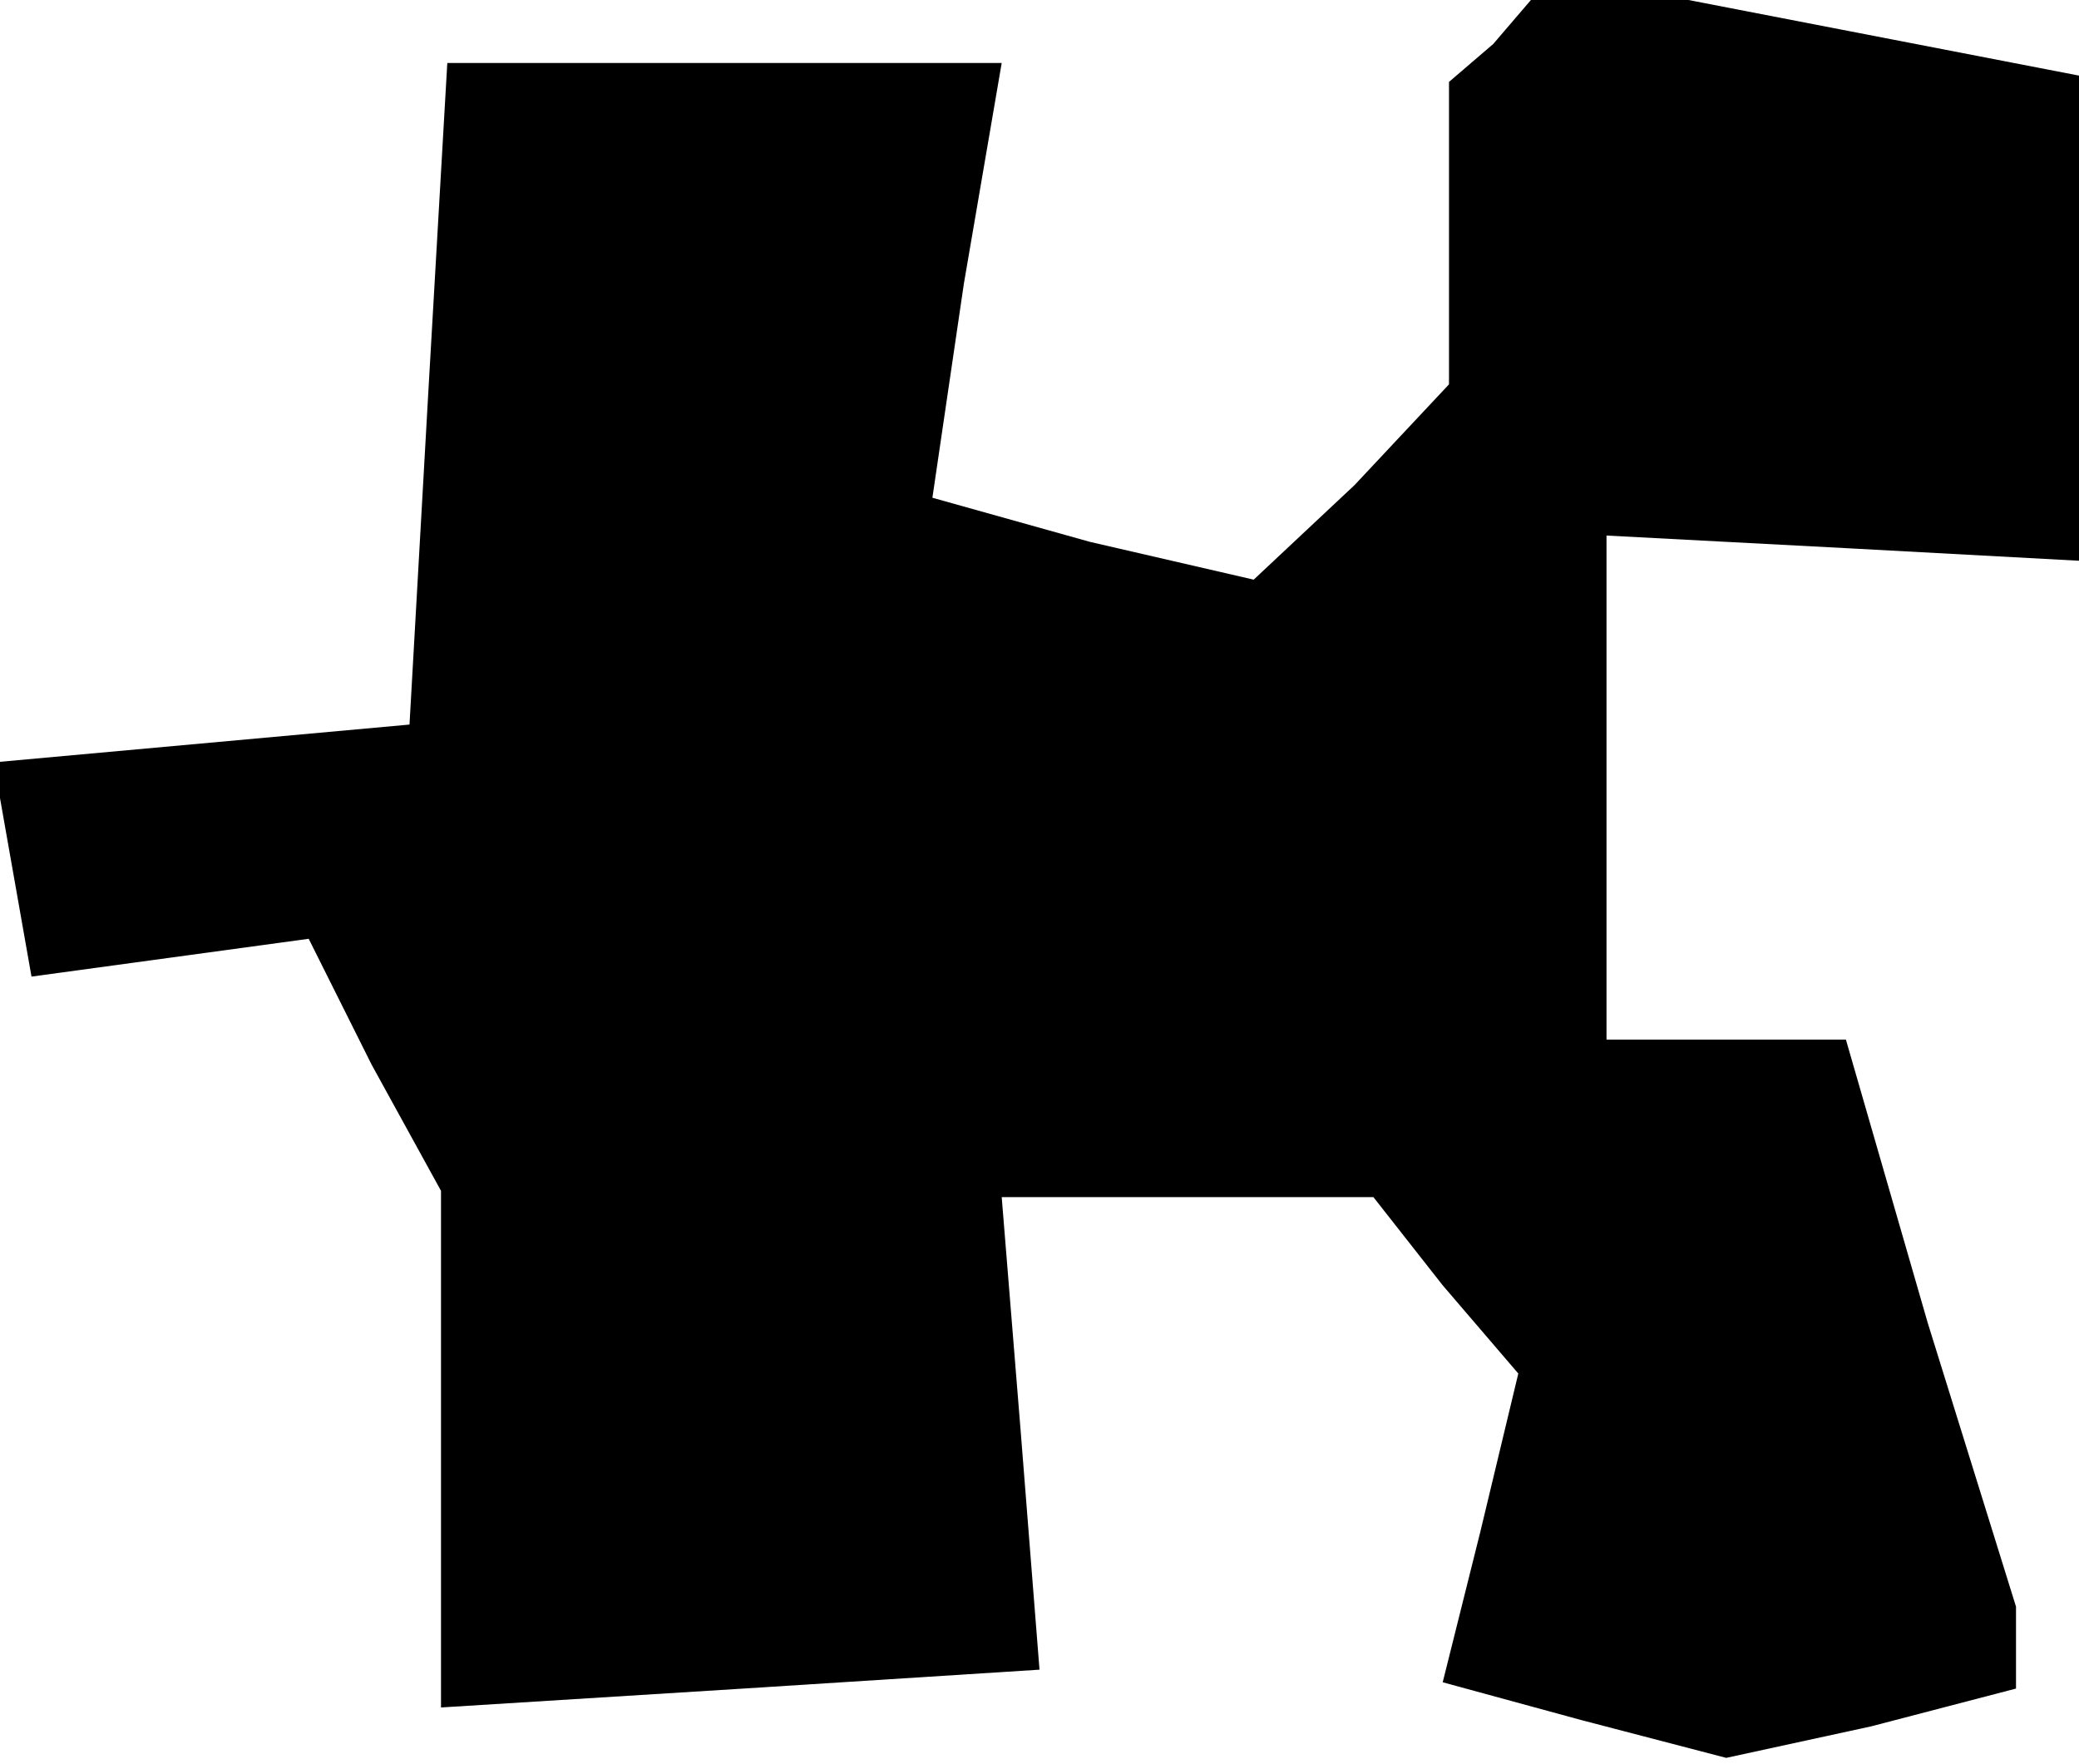 <?xml version="1.0" standalone="no"?>
<!DOCTYPE svg PUBLIC "-//W3C//DTD SVG 20010904//EN"
 "http://www.w3.org/TR/2001/REC-SVG-20010904/DTD/svg10.dtd">
<svg version="1.0" xmlns="http://www.w3.org/2000/svg"
 width="33pt" height="28pt" viewBox="0 0 33 28"
 preserveAspectRatio="xMidYMid meet">
<g transform="translate(0,28) scale(0.1,-0.1)"
fill="#000000" stroke="none">
<path d="M237 273 l-7 -6 0 -24 0 -24 -15 -16 -16 -15 -26 6 -25 7 5 34 6 35
-44 0 -44 0 -3 -52 -3 -53 -33 -3 -33 -3 3 -17 3 -17 22 3 22 3 10 -20 11 -20
0 -41 0 -41 48 3 47 3 -3 38 -3 37 29 0 30 0 11 -14 12 -14 -6 -25 -6 -24 22
-6 23 -6 23 5 23 6 0 7 0 6 -14 45 -13 45 -19 0 -19 0 0 40 0 40 38 -2 37 -2
0 38 0 39 -31 6 -31 6 -13 0 -12 0 -6 -7z"/>
</g>
</svg>
